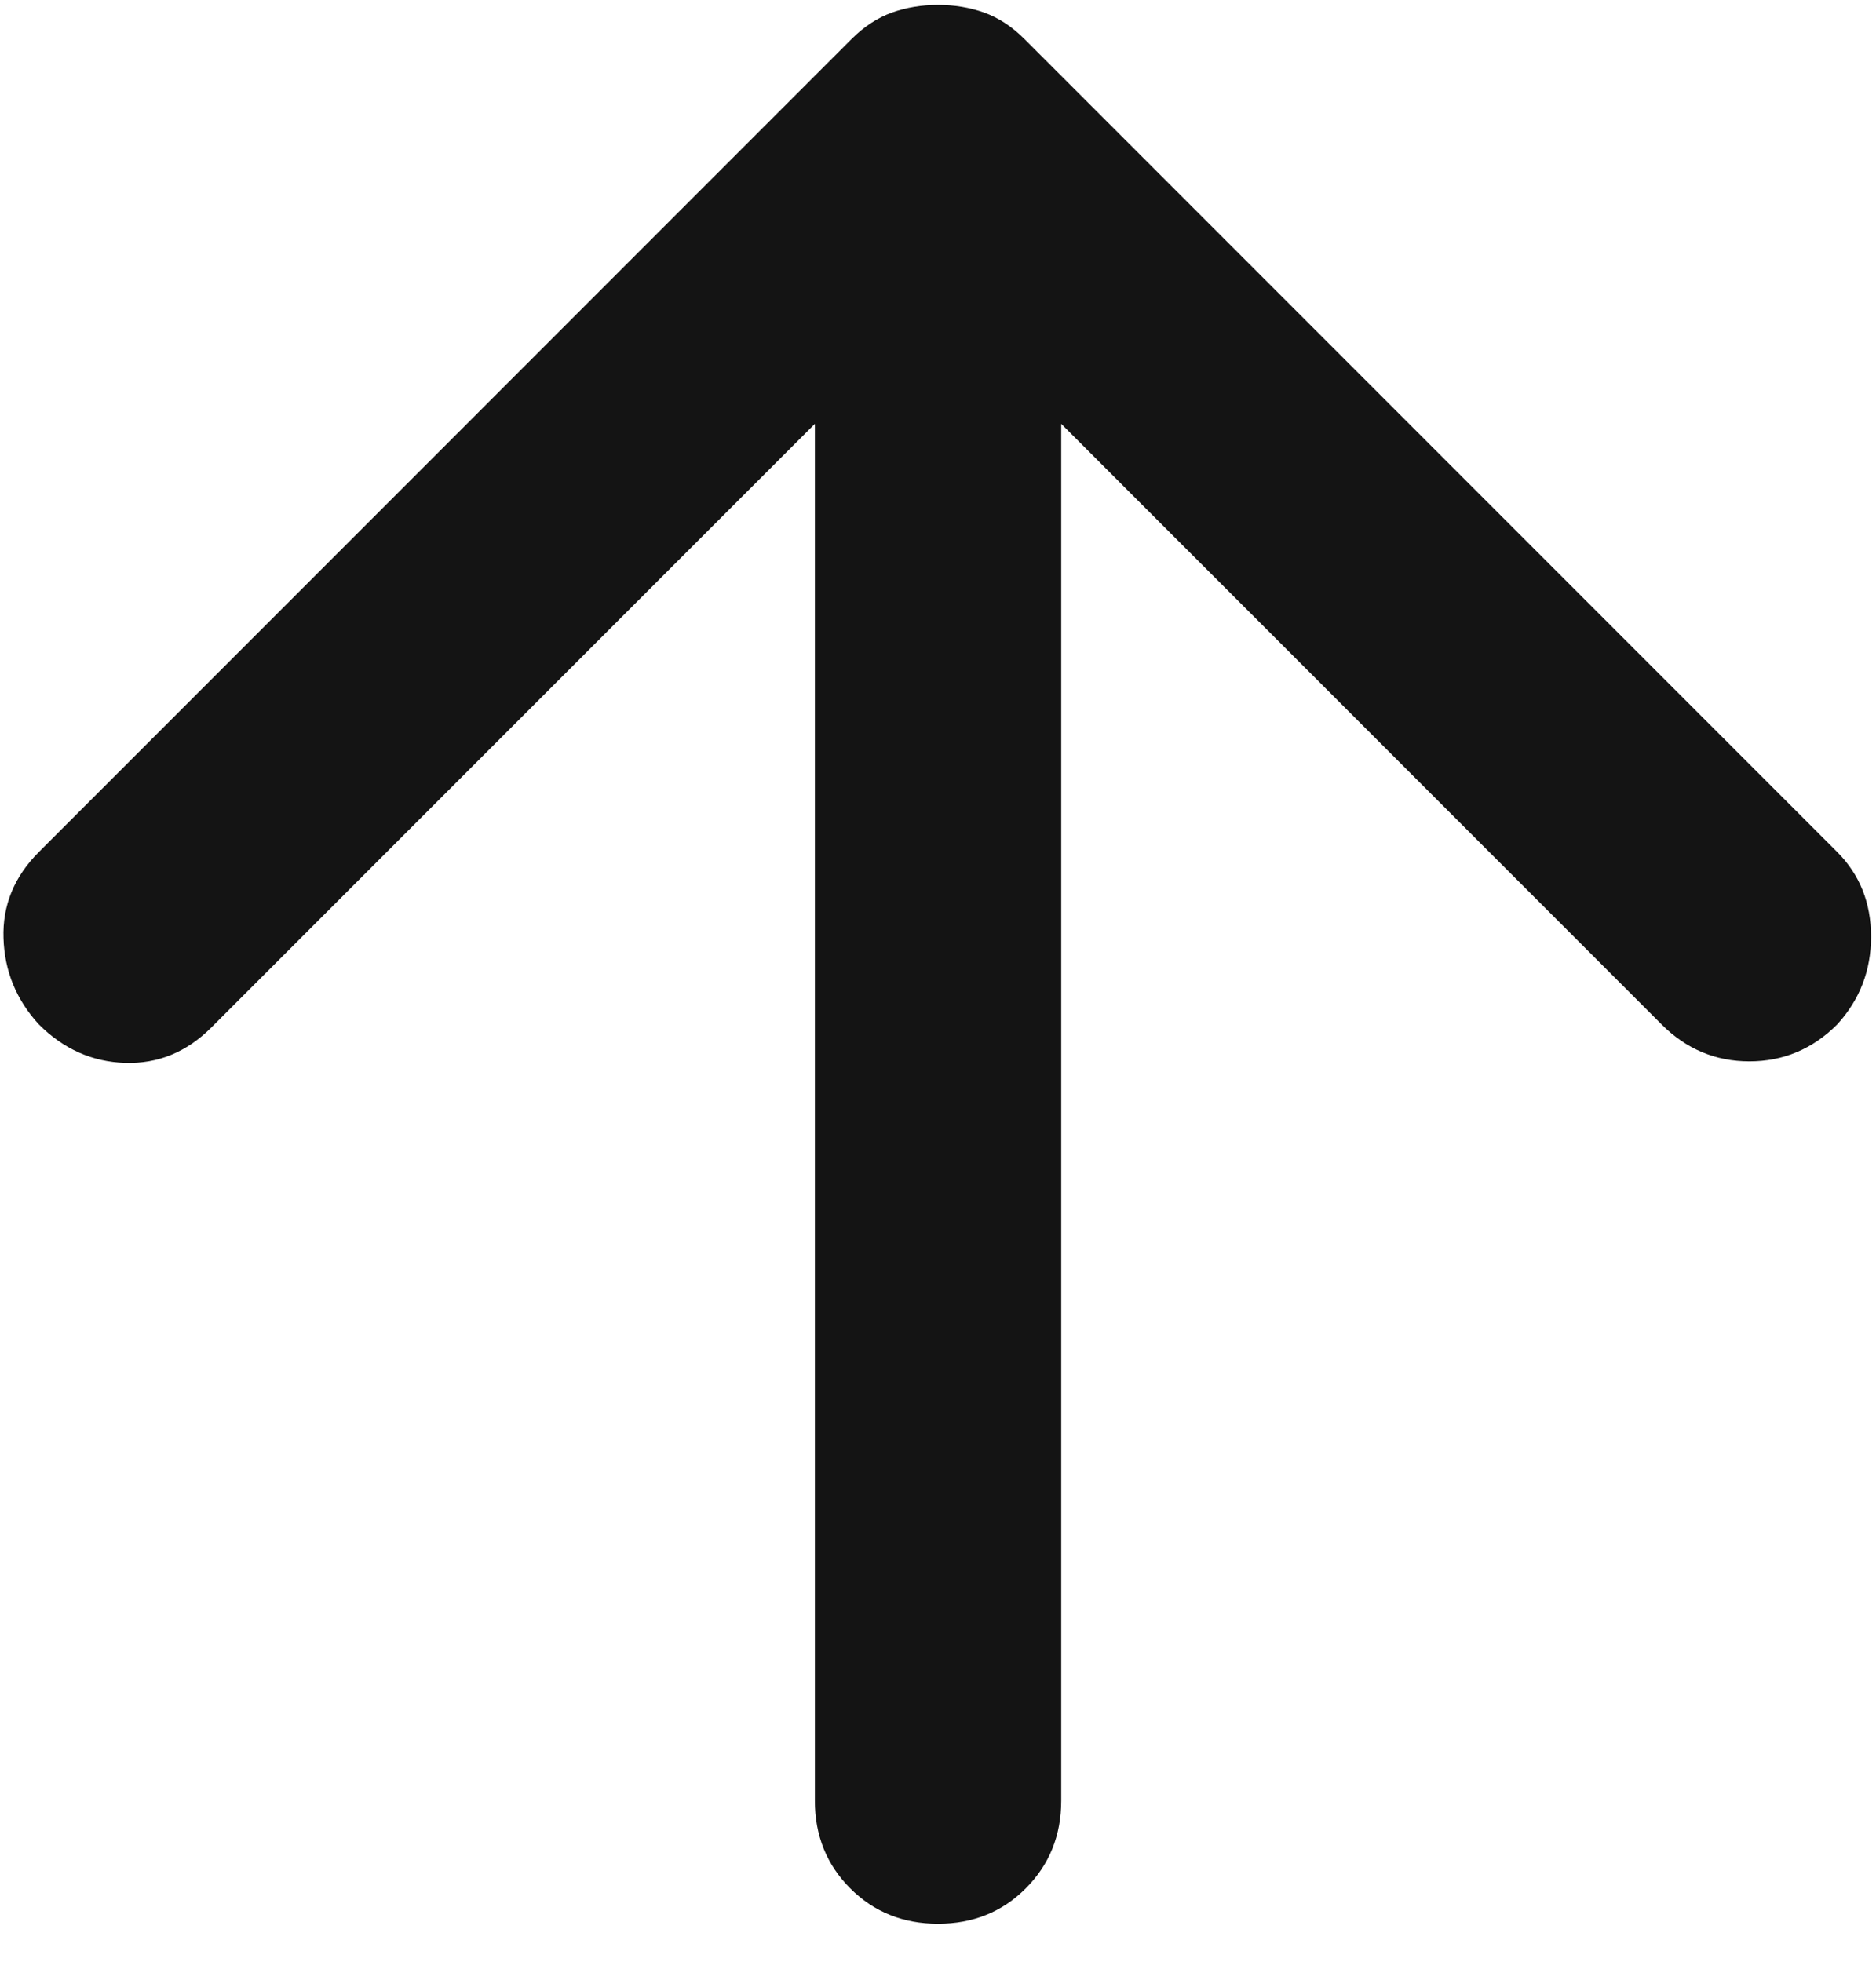 <svg width="22" height="23" viewBox="0 0 22 23" fill="none" xmlns="http://www.w3.org/2000/svg">
<path d="M9.556 4.969L2.478 12.047C2.189 12.336 1.852 12.474 1.467 12.462C1.082 12.45 0.745 12.3 0.456 12.011C0.191 11.722 0.053 11.385 0.041 11C0.028 10.615 0.167 10.278 0.456 9.989L9.989 0.455C10.134 0.311 10.29 0.209 10.459 0.148C10.627 0.088 10.808 0.058 11 0.058C11.193 0.058 11.373 0.088 11.542 0.148C11.71 0.209 11.867 0.311 12.011 0.455L21.545 9.989C21.809 10.254 21.942 10.585 21.942 10.982C21.942 11.379 21.809 11.722 21.545 12.011C21.256 12.3 20.913 12.444 20.515 12.444C20.118 12.444 19.775 12.3 19.486 12.011L12.445 4.969V21.111C12.445 21.52 12.306 21.863 12.029 22.14C11.753 22.417 11.409 22.555 11 22.555C10.591 22.555 10.248 22.417 9.971 22.14C9.694 21.863 9.556 21.52 9.556 21.111V4.969Z" fill="#141414"/>
</svg>
